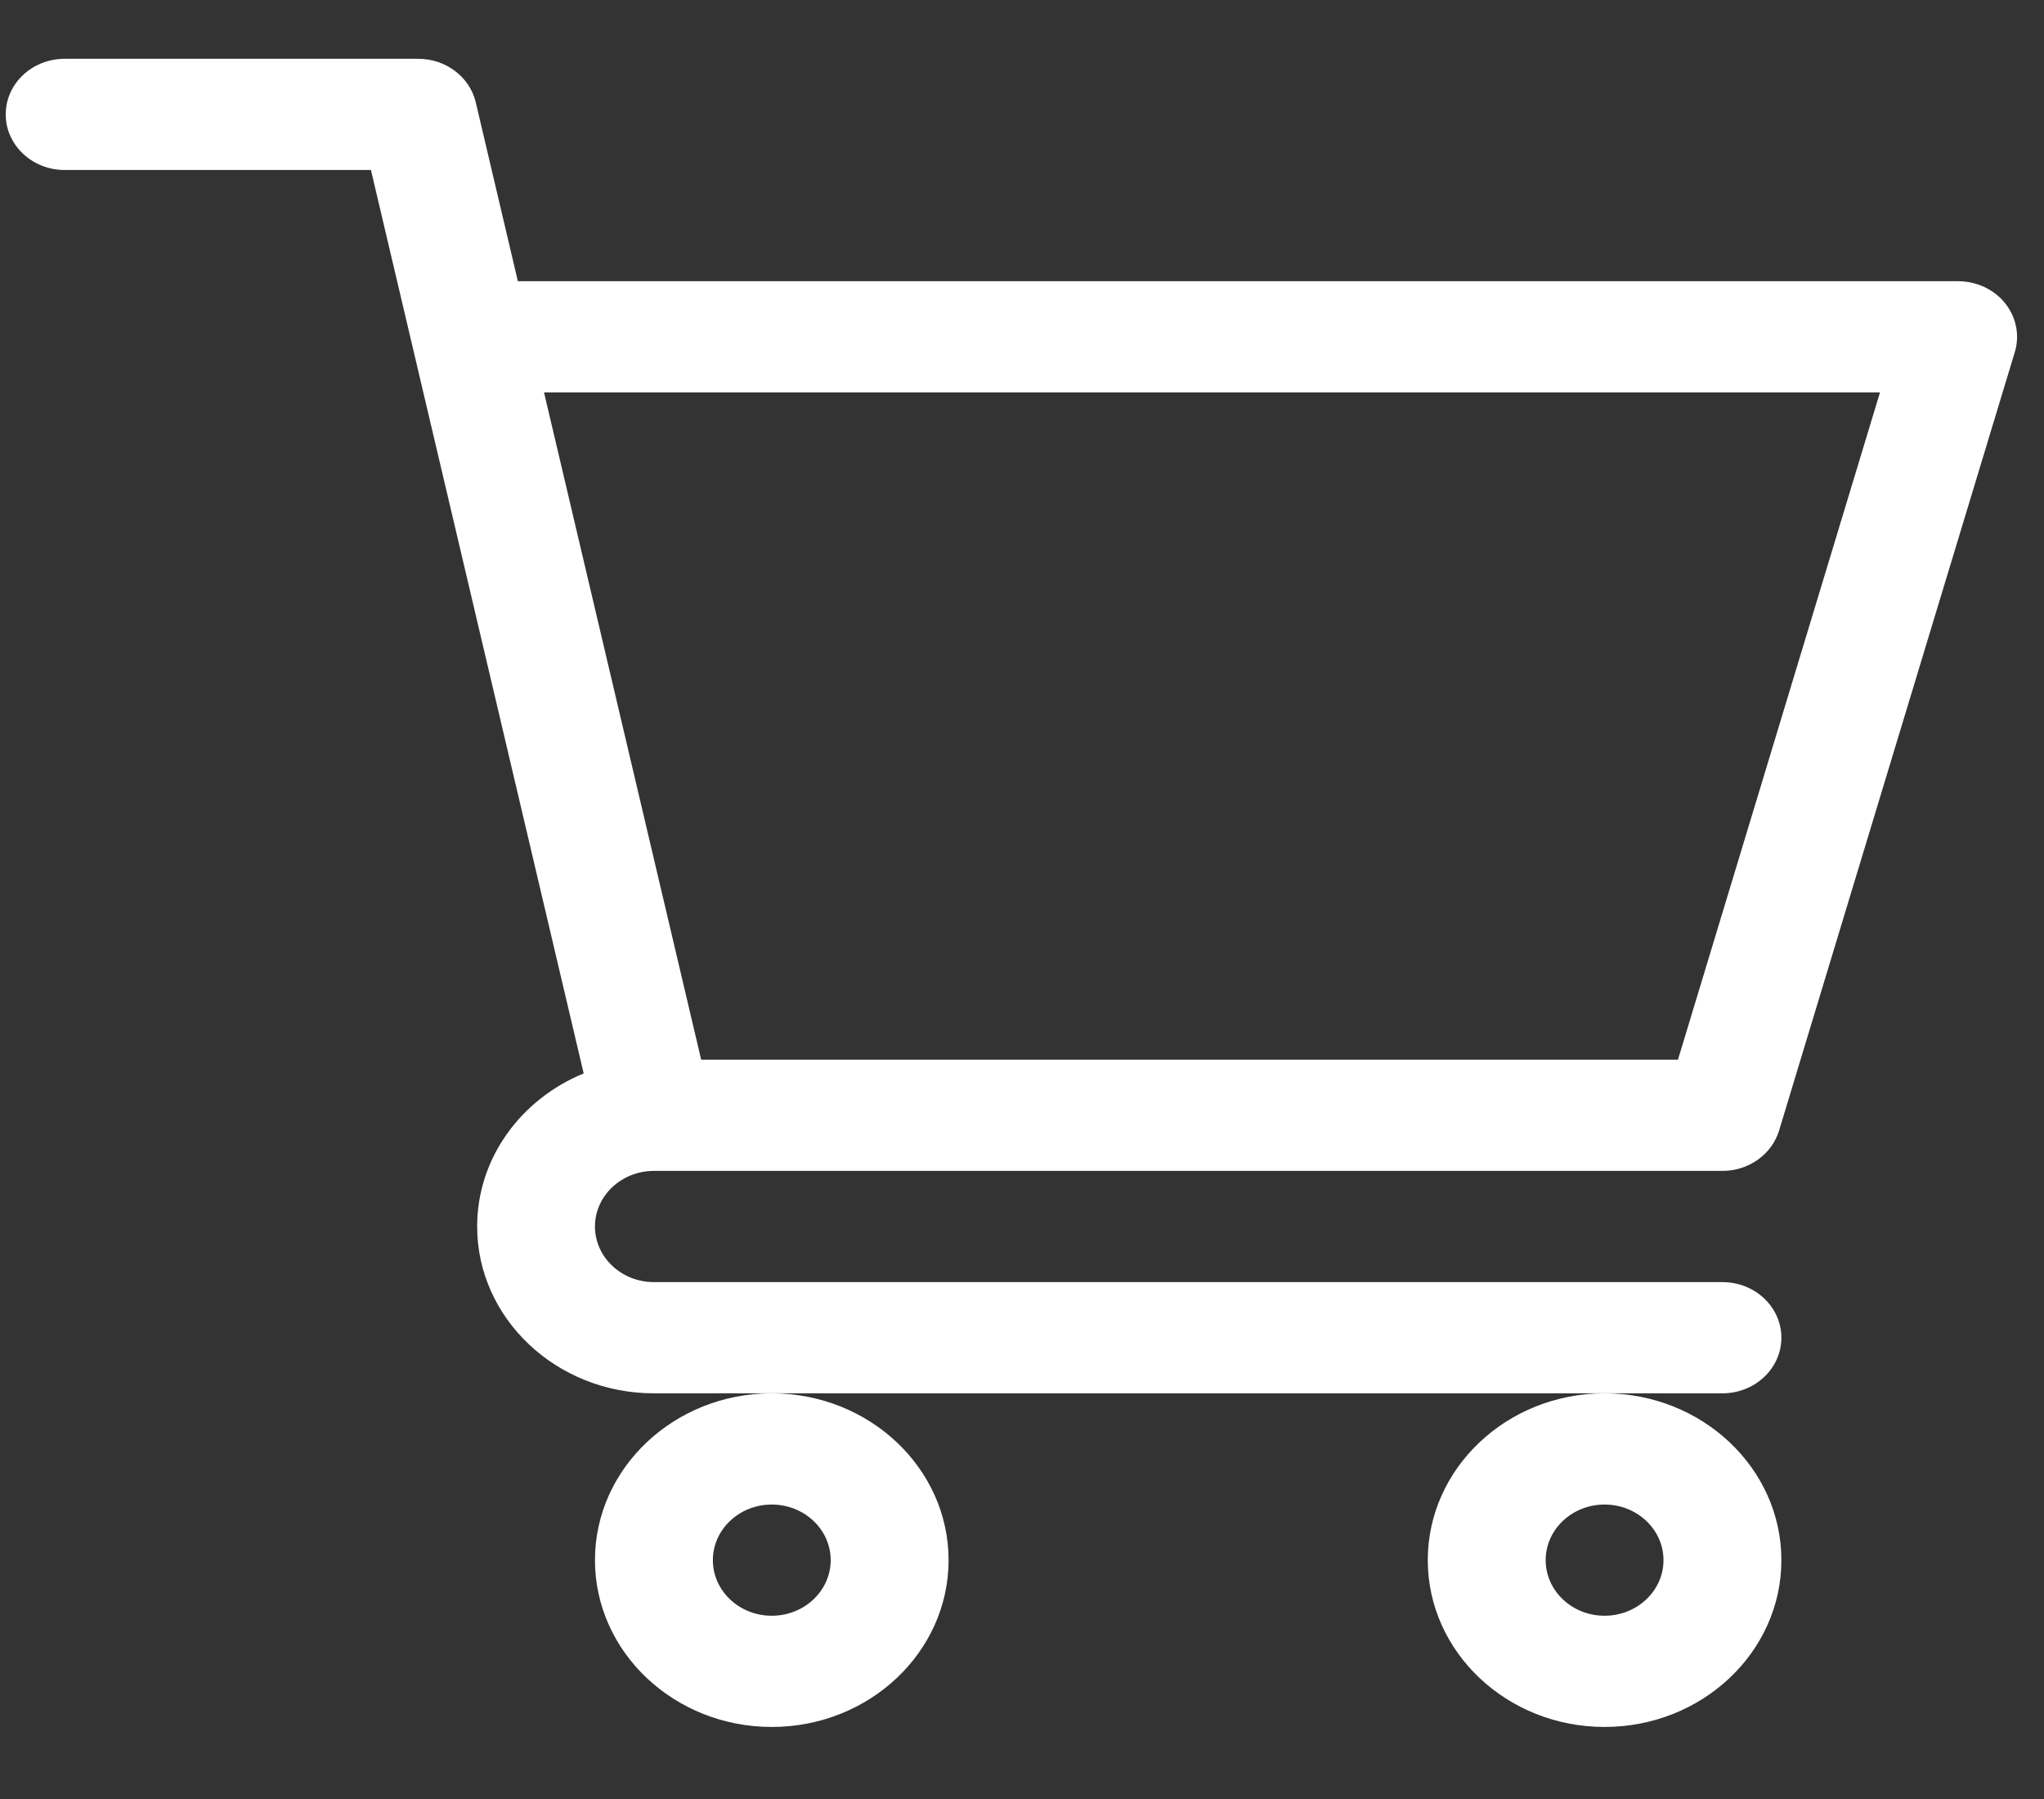 <svg width="25" height="22" viewBox="0 0 25 22" fill="none" xmlns="http://www.w3.org/2000/svg">
<rect x="0" y="0" width="25" height="22" fill="#333333" stroke="none"/>
<path d="M7.996 14.319H7.997C7.998 14.319 7.999 14.319 8 14.319H21.067C21.389 14.319 21.671 14.117 21.76 13.825L24.643 4.306C24.705 4.1 24.661 3.88 24.525 3.709C24.389 3.539 24.176 3.439 23.95 3.439H6.334L5.819 1.251C5.745 0.94 5.453 0.719 5.115 0.719H0.791C0.393 0.719 0.07 1.023 0.07 1.399C0.07 1.774 0.393 2.079 0.791 2.079H4.537C4.628 2.466 7.003 12.547 7.139 13.127C6.373 13.441 5.836 14.162 5.836 14.999C5.836 16.123 6.806 17.039 7.998 17.039H21.067C21.465 17.039 21.788 16.734 21.788 16.359C21.788 15.983 21.465 15.679 21.067 15.679H7.998C7.601 15.679 7.277 15.374 7.277 14.999C7.277 14.624 7.6 14.32 7.996 14.319ZM22.994 4.799L20.523 12.959H8.576L6.654 4.799H22.994Z" fill="white"/>
<path d="M7.277 19.079C7.277 20.204 8.247 21.119 9.439 21.119C10.632 21.119 11.602 20.204 11.602 19.079C11.602 17.954 10.632 17.039 9.439 17.039C8.247 17.039 7.277 17.954 7.277 19.079ZM9.439 18.399C9.837 18.399 10.16 18.704 10.16 19.079C10.16 19.454 9.837 19.759 9.439 19.759C9.042 19.759 8.719 19.454 8.719 19.079C8.719 18.704 9.042 18.399 9.439 18.399Z" fill="white"/>
<path d="M17.463 19.079C17.463 20.204 18.433 21.119 19.625 21.119C20.818 21.119 21.788 20.204 21.788 19.079C21.788 17.954 20.818 17.039 19.625 17.039C18.433 17.039 17.463 17.954 17.463 19.079ZM19.625 18.399C20.023 18.399 20.346 18.704 20.346 19.079C20.346 19.454 20.023 19.759 19.625 19.759C19.228 19.759 18.905 19.454 18.905 19.079C18.905 18.704 19.228 18.399 19.625 18.399Z" fill="white"/>
</svg>
